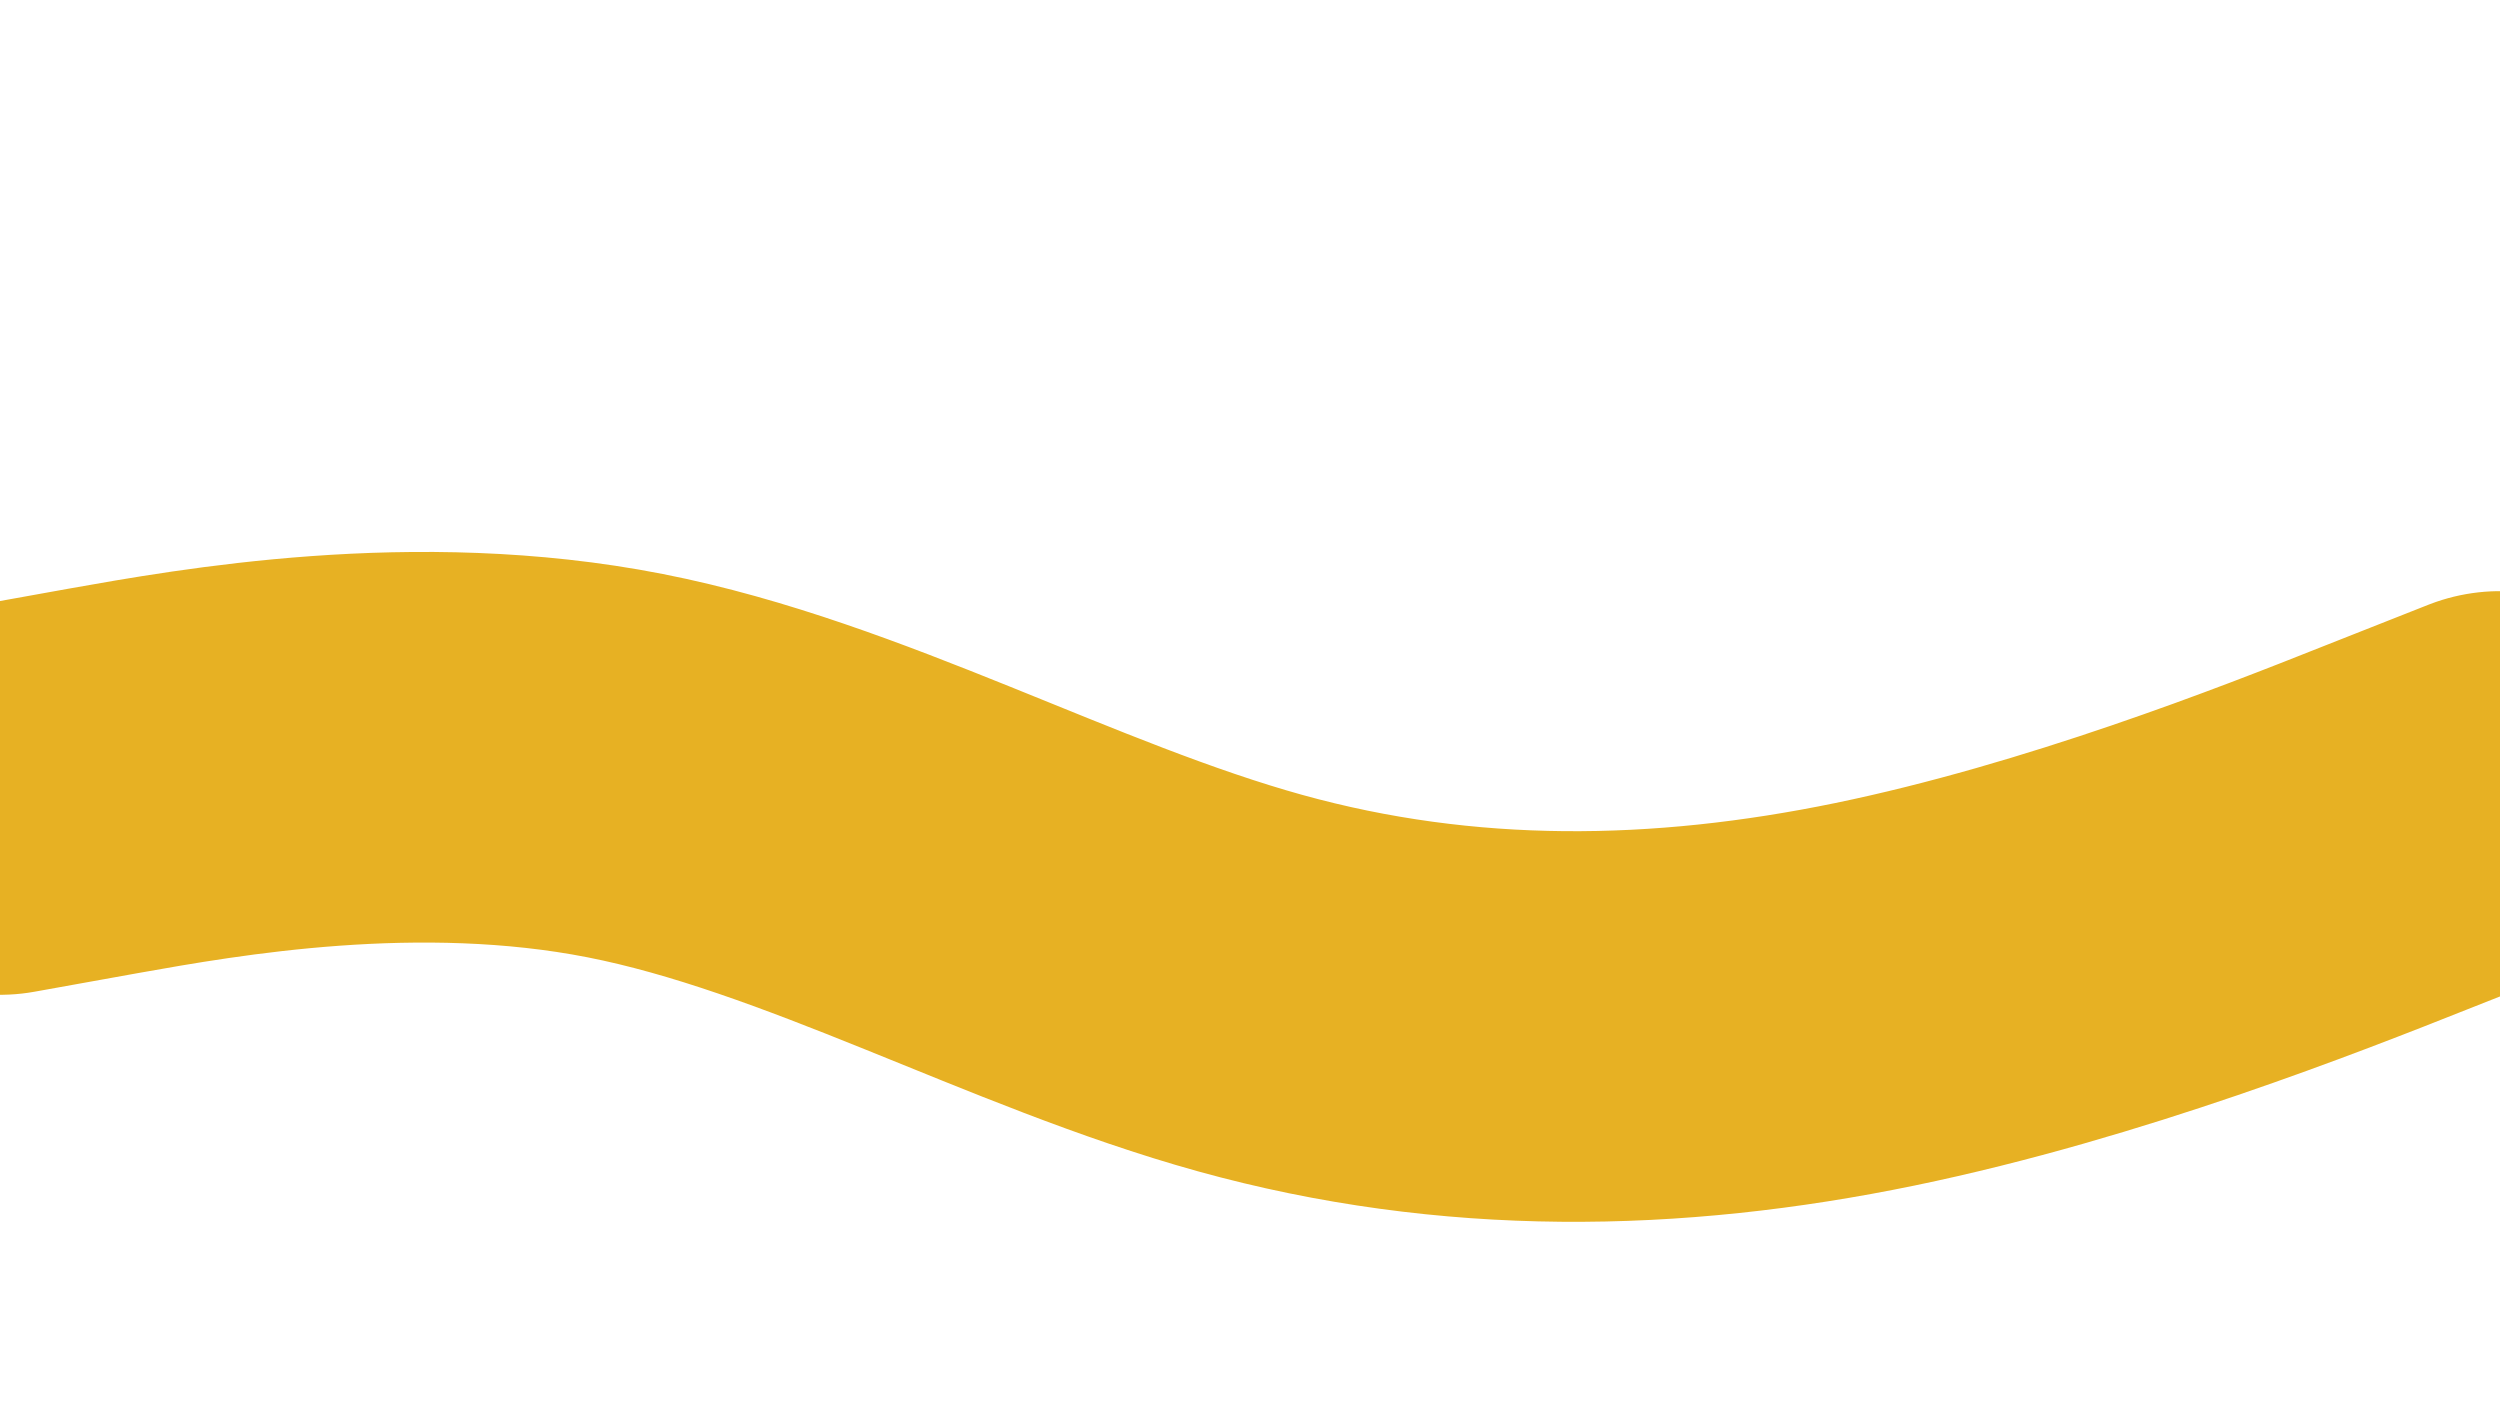 <svg id="visual" viewBox="0 0 960 540" width="960" height="540" xmlns="http://www.w3.org/2000/svg" xmlns:xlink="http://www.w3.org/1999/xlink" version="1.1"><path d="M0 307L40 299.8C80 292.7 160 278.3 240 294C320 309.7 400 355.3 480 377.5C560 399.7 640 398.3 720 381.8C800 365.3 880 333.7 920 317.8L960 302" fill="none" stroke-linecap="round" stroke-linejoin="miter" stroke="#e7b123" stroke-width="150"></path></svg>